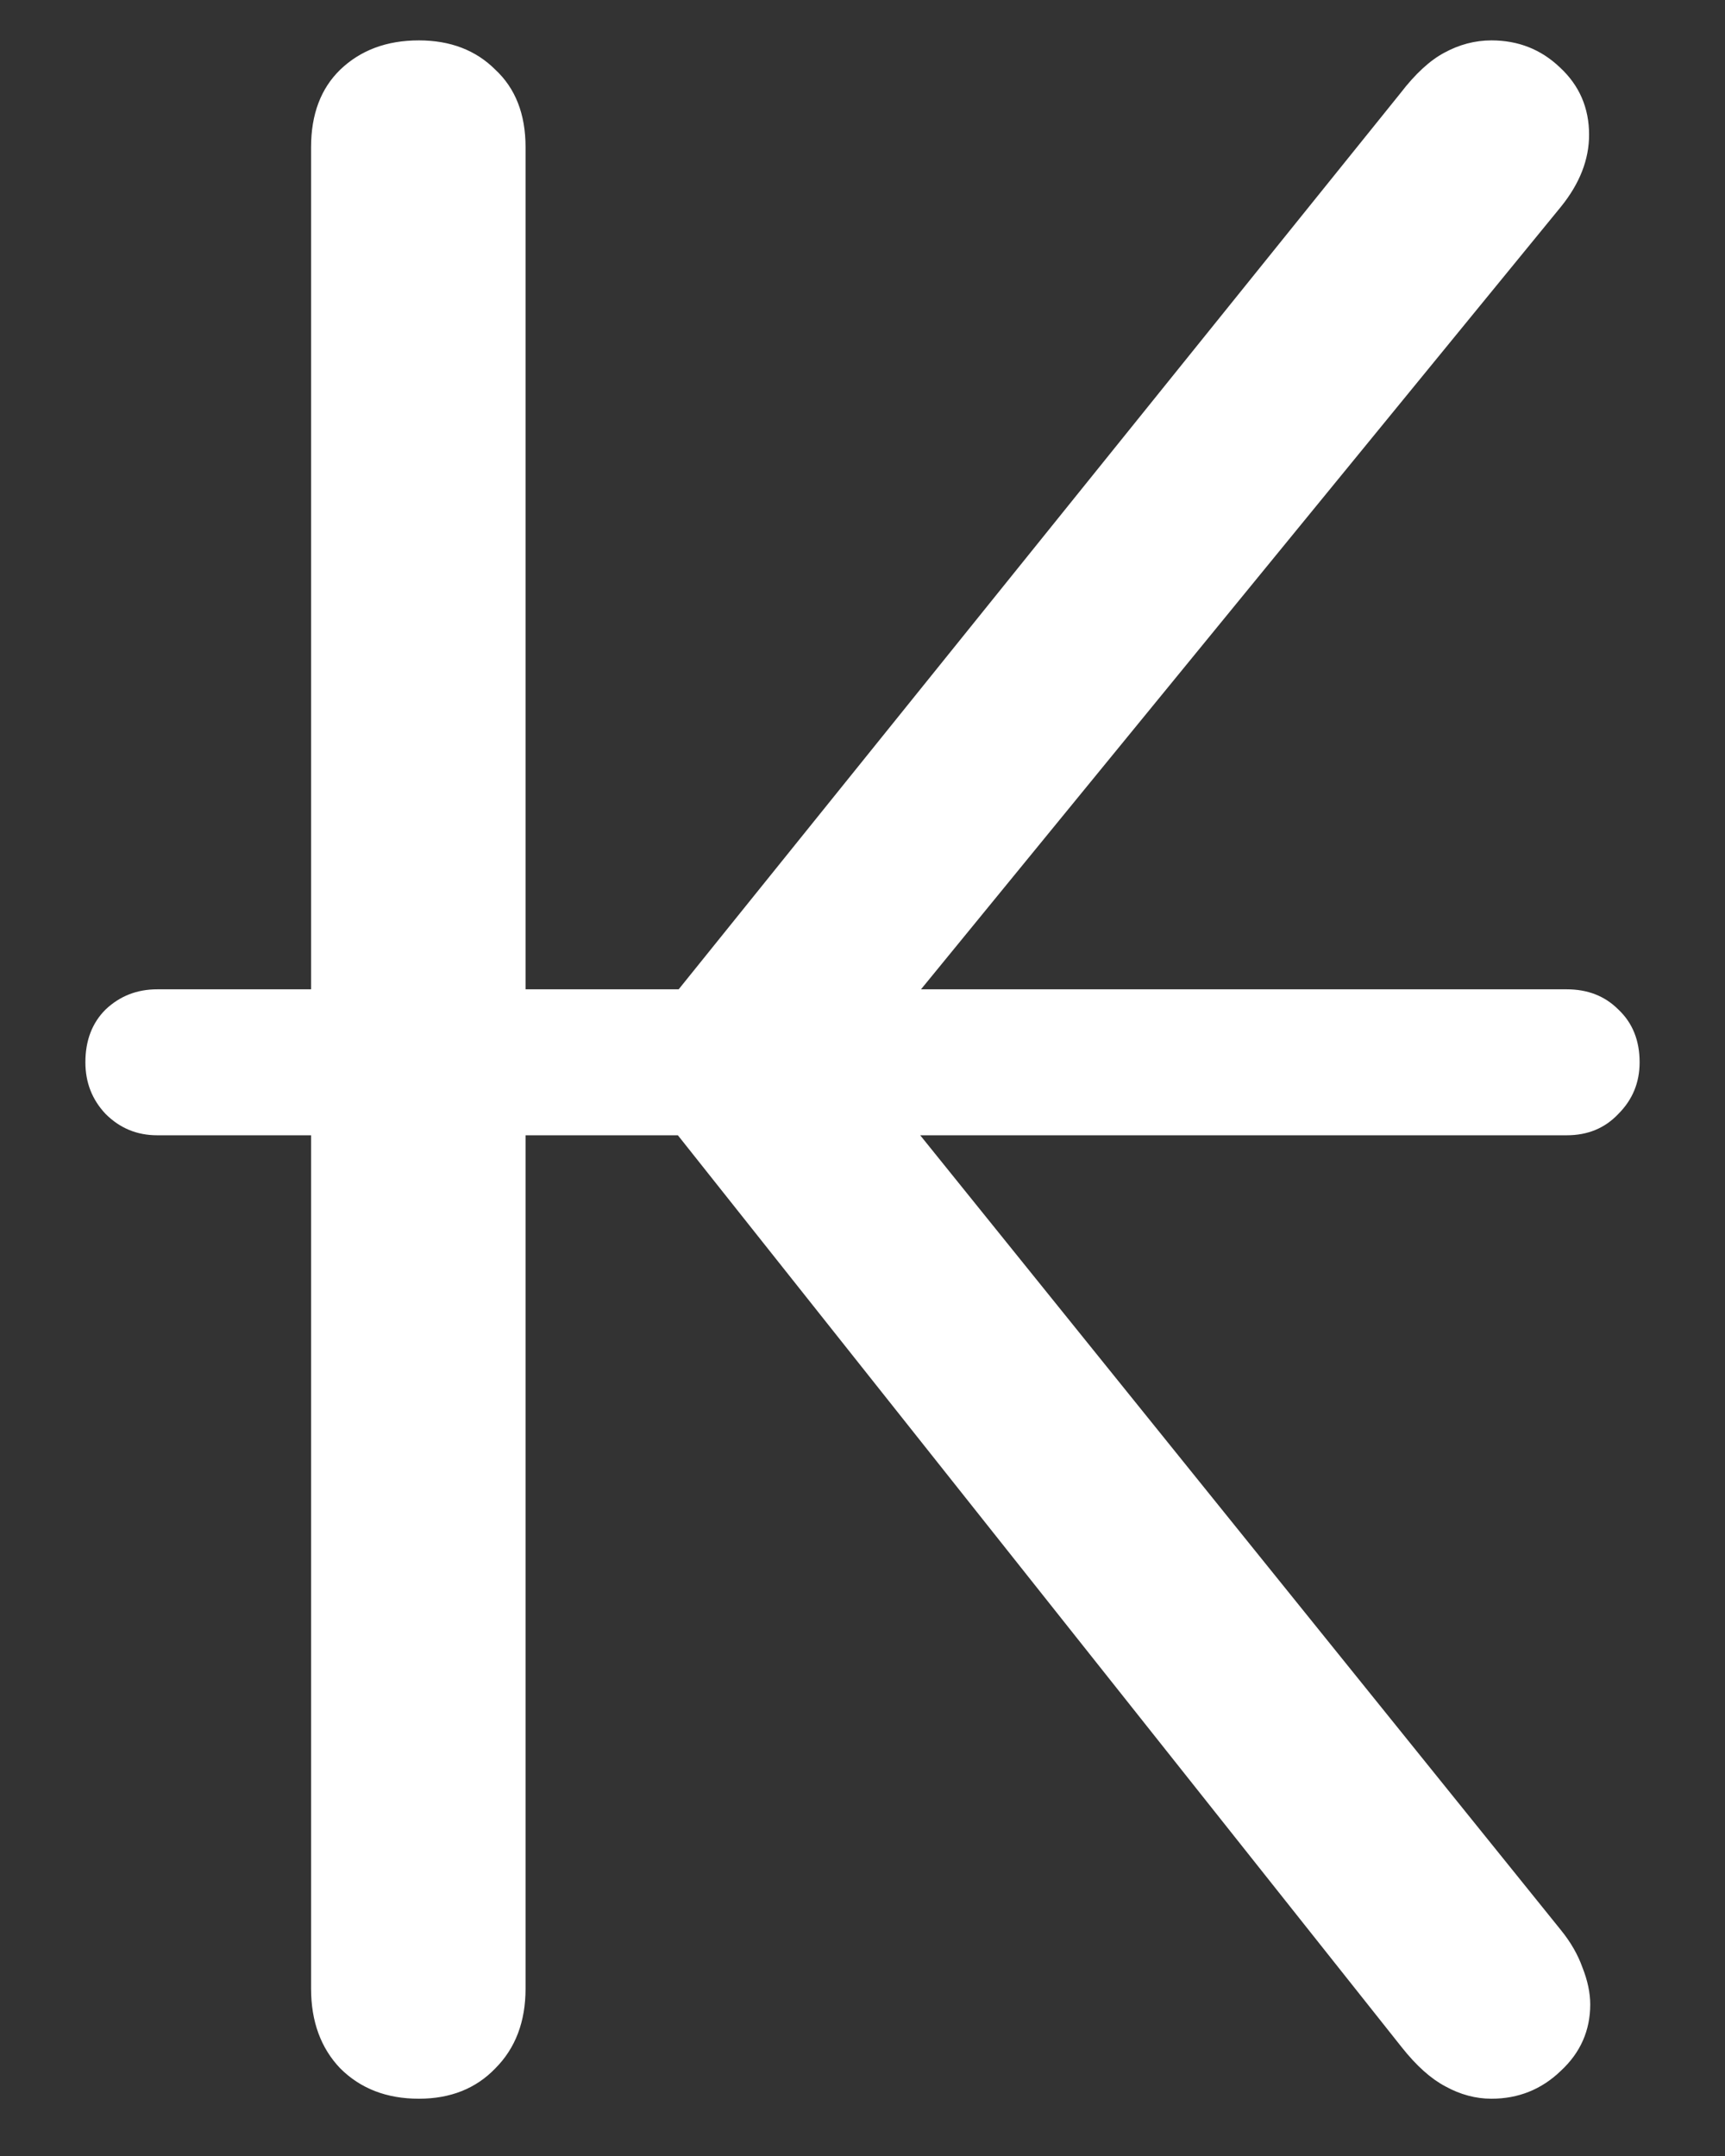 <?xml version="1.0" encoding="UTF-8"?>
<svg xmlns="http://www.w3.org/2000/svg" xmlns:xlink="http://www.w3.org/1999/xlink" width="24" height="30" viewBox="0 0 24 30" version="1.1">
<rect x="0" y="0" width="24" height="30" fill="#333333" stroke="none"/>
<g id="surface1">
<path style=" stroke:none;fill-rule:nonzero;fill:rgb(100%,100%,100%);fill-opacity:1;" d="M 5.828 29.203 C 6.266 29.203 6.621 29.062 6.891 28.781 C 7.172 28.5 7.312 28.129 7.312 27.672 L 7.312 2.047 C 7.312 1.59 7.172 1.23 6.891 0.969 C 6.621 0.699 6.266 0.562 5.828 0.562 C 5.379 0.562 5.016 0.699 4.734 0.969 C 4.465 1.23 4.328 1.59 4.328 2.047 L 4.328 27.672 C 4.328 28.129 4.465 28.5 4.734 28.781 C 5.016 29.062 5.379 29.203 5.828 29.203 Z M 20.75 29.203 C 21.125 29.203 21.449 29.074 21.719 28.812 C 21.988 28.562 22.125 28.254 22.125 27.891 C 22.125 27.734 22.09 27.562 22.016 27.375 C 21.953 27.199 21.855 27.027 21.719 26.859 L 11.984 14.781 L 21.719 2.875 C 21.98 2.551 22.109 2.219 22.109 1.875 C 22.109 1.5 21.973 1.188 21.703 0.938 C 21.441 0.688 21.125 0.562 20.75 0.562 C 20.52 0.562 20.301 0.621 20.094 0.734 C 19.895 0.84 19.691 1.027 19.484 1.297 L 8.625 14.781 L 19.5 28.484 C 19.707 28.746 19.91 28.926 20.109 29.031 C 20.316 29.145 20.531 29.203 20.75 29.203 Z M 2.188 15.797 L 21.797 15.797 C 22.09 15.797 22.328 15.699 22.516 15.5 C 22.715 15.301 22.812 15.062 22.812 14.781 C 22.812 14.48 22.715 14.234 22.516 14.047 C 22.328 13.859 22.09 13.766 21.797 13.766 L 2.188 13.766 C 1.906 13.766 1.668 13.859 1.469 14.047 C 1.281 14.234 1.188 14.48 1.188 14.781 C 1.188 15.062 1.281 15.301 1.469 15.5 C 1.668 15.699 1.906 15.797 2.188 15.797 Z M 2.188 15.797 "/>
</g>
</svg>
